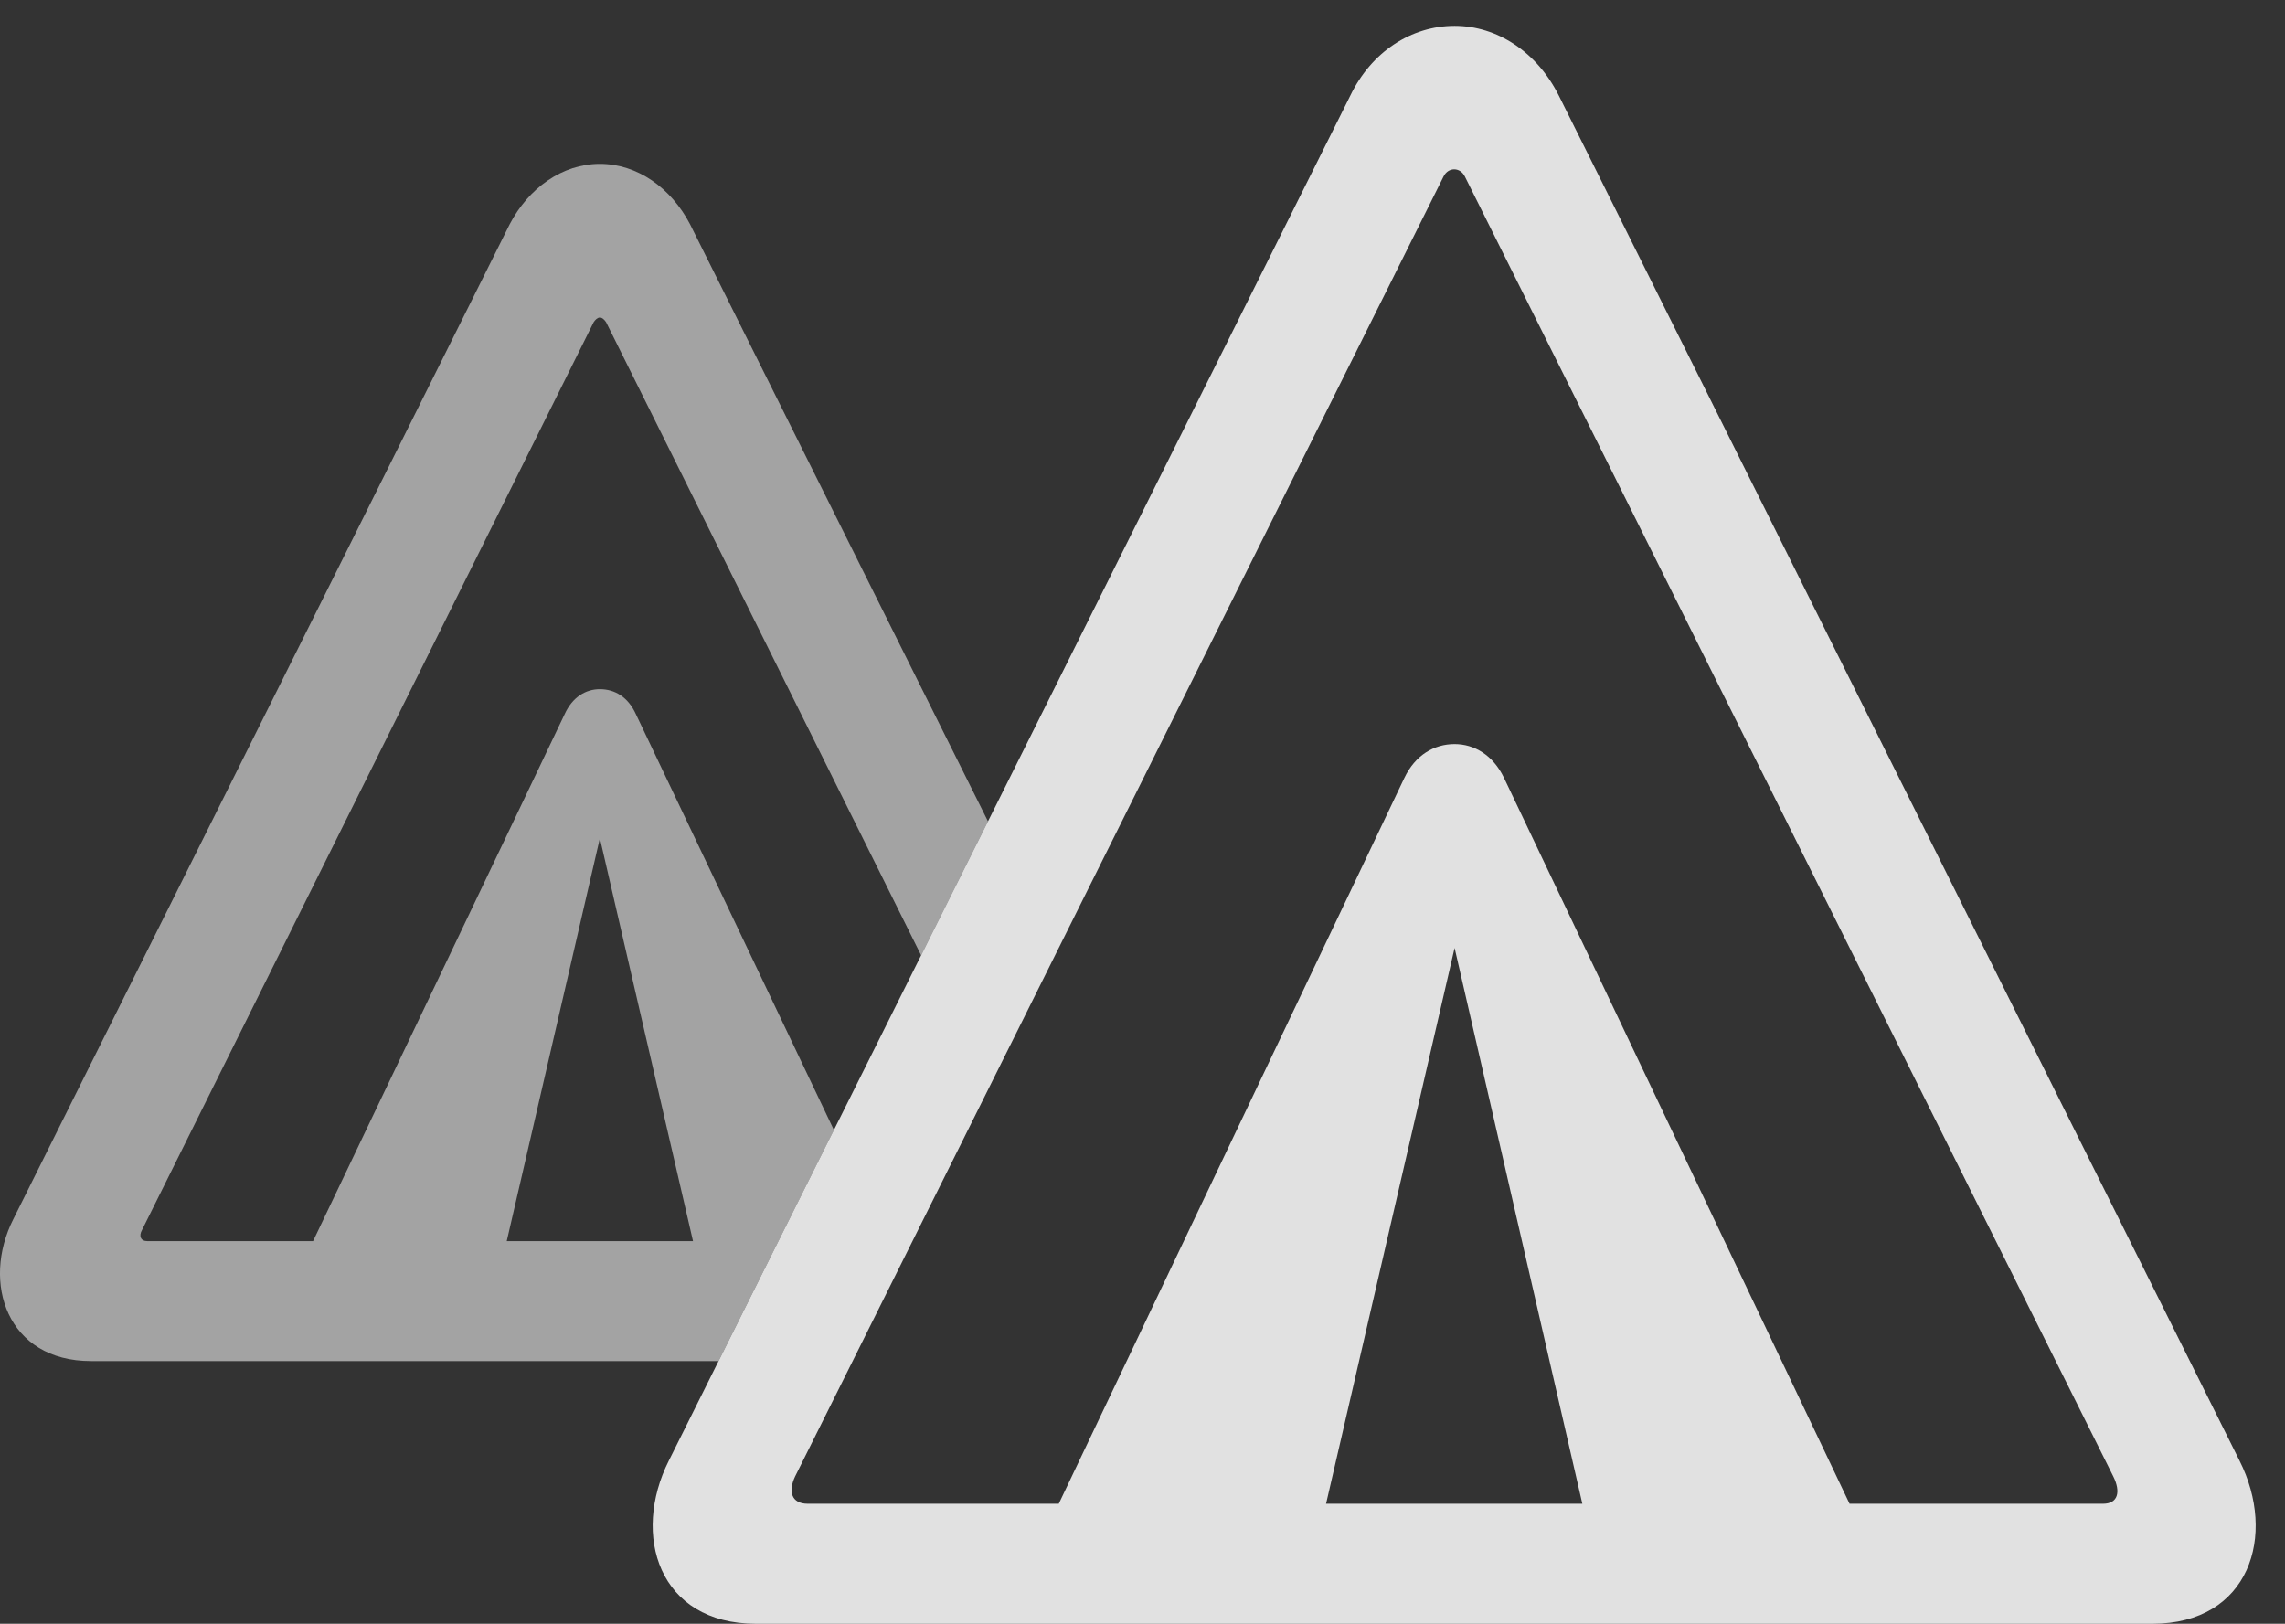 <?xml version="1.0" encoding="UTF-8"?>
<!--Generator: Apple Native CoreSVG 232.5-->
<!DOCTYPE svg
PUBLIC "-//W3C//DTD SVG 1.1//EN"
       "http://www.w3.org/Graphics/SVG/1.1/DTD/svg11.dtd">
<svg version="1.1" xmlns="http://www.w3.org/2000/svg" xmlns:xlink="http://www.w3.org/1999/xlink" width="28.458" height="20.225">
 <rect width="100%" height="100%" fill="#333333" stroke="none"/>
 <g>
  <rect height="20.225" opacity="0" width="28.458" x="0" y="0"/>
  <path d="M8.594 2.793L12.305 10.231L11.472 11.9L7.549 4.014C7.53 3.984 7.5 3.955 7.471 3.955C7.442 3.955 7.412 3.984 7.393 4.014L1.768 15.322C1.729 15.391 1.748 15.459 1.836 15.459L3.899 15.459L7.032 8.896C7.129 8.682 7.295 8.584 7.471 8.584C7.657 8.584 7.823 8.682 7.92 8.896L10.386 14.076L8.949 16.953L1.133 16.953C0.088 16.953-0.234 15.977 0.166 15.185L6.348 2.793C6.582 2.344 7.002 2.041 7.471 2.041C7.94 2.041 8.36 2.344 8.594 2.793ZM6.311 15.459L8.631 15.459L7.471 10.44Z" fill="#ffffff" fill-opacity="0.55"/>
  <path d="M9.414 20.225L26.807 20.225C28.018 20.225 28.36 19.121 27.891 18.193L19.414 1.191C19.141 0.645 18.643 0.322 18.116 0.322C17.578 0.322 17.08 0.645 16.817 1.191L8.33 18.193C7.862 19.121 8.203 20.225 9.414 20.225ZM10.059 18.73C9.854 18.73 9.815 18.574 9.903 18.389L17.979 2.197C18.038 2.08 18.184 2.08 18.243 2.197L26.319 18.389C26.416 18.584 26.377 18.73 26.192 18.73ZM12.842 19.453L16.348 19.453L18.116 11.807L19.873 19.453L23.379 19.453L18.731 9.688C18.594 9.404 18.36 9.268 18.116 9.268C17.862 9.268 17.627 9.404 17.491 9.688Z" fill="#ffffff" fill-opacity="0.85"/>
 </g>
</svg>
